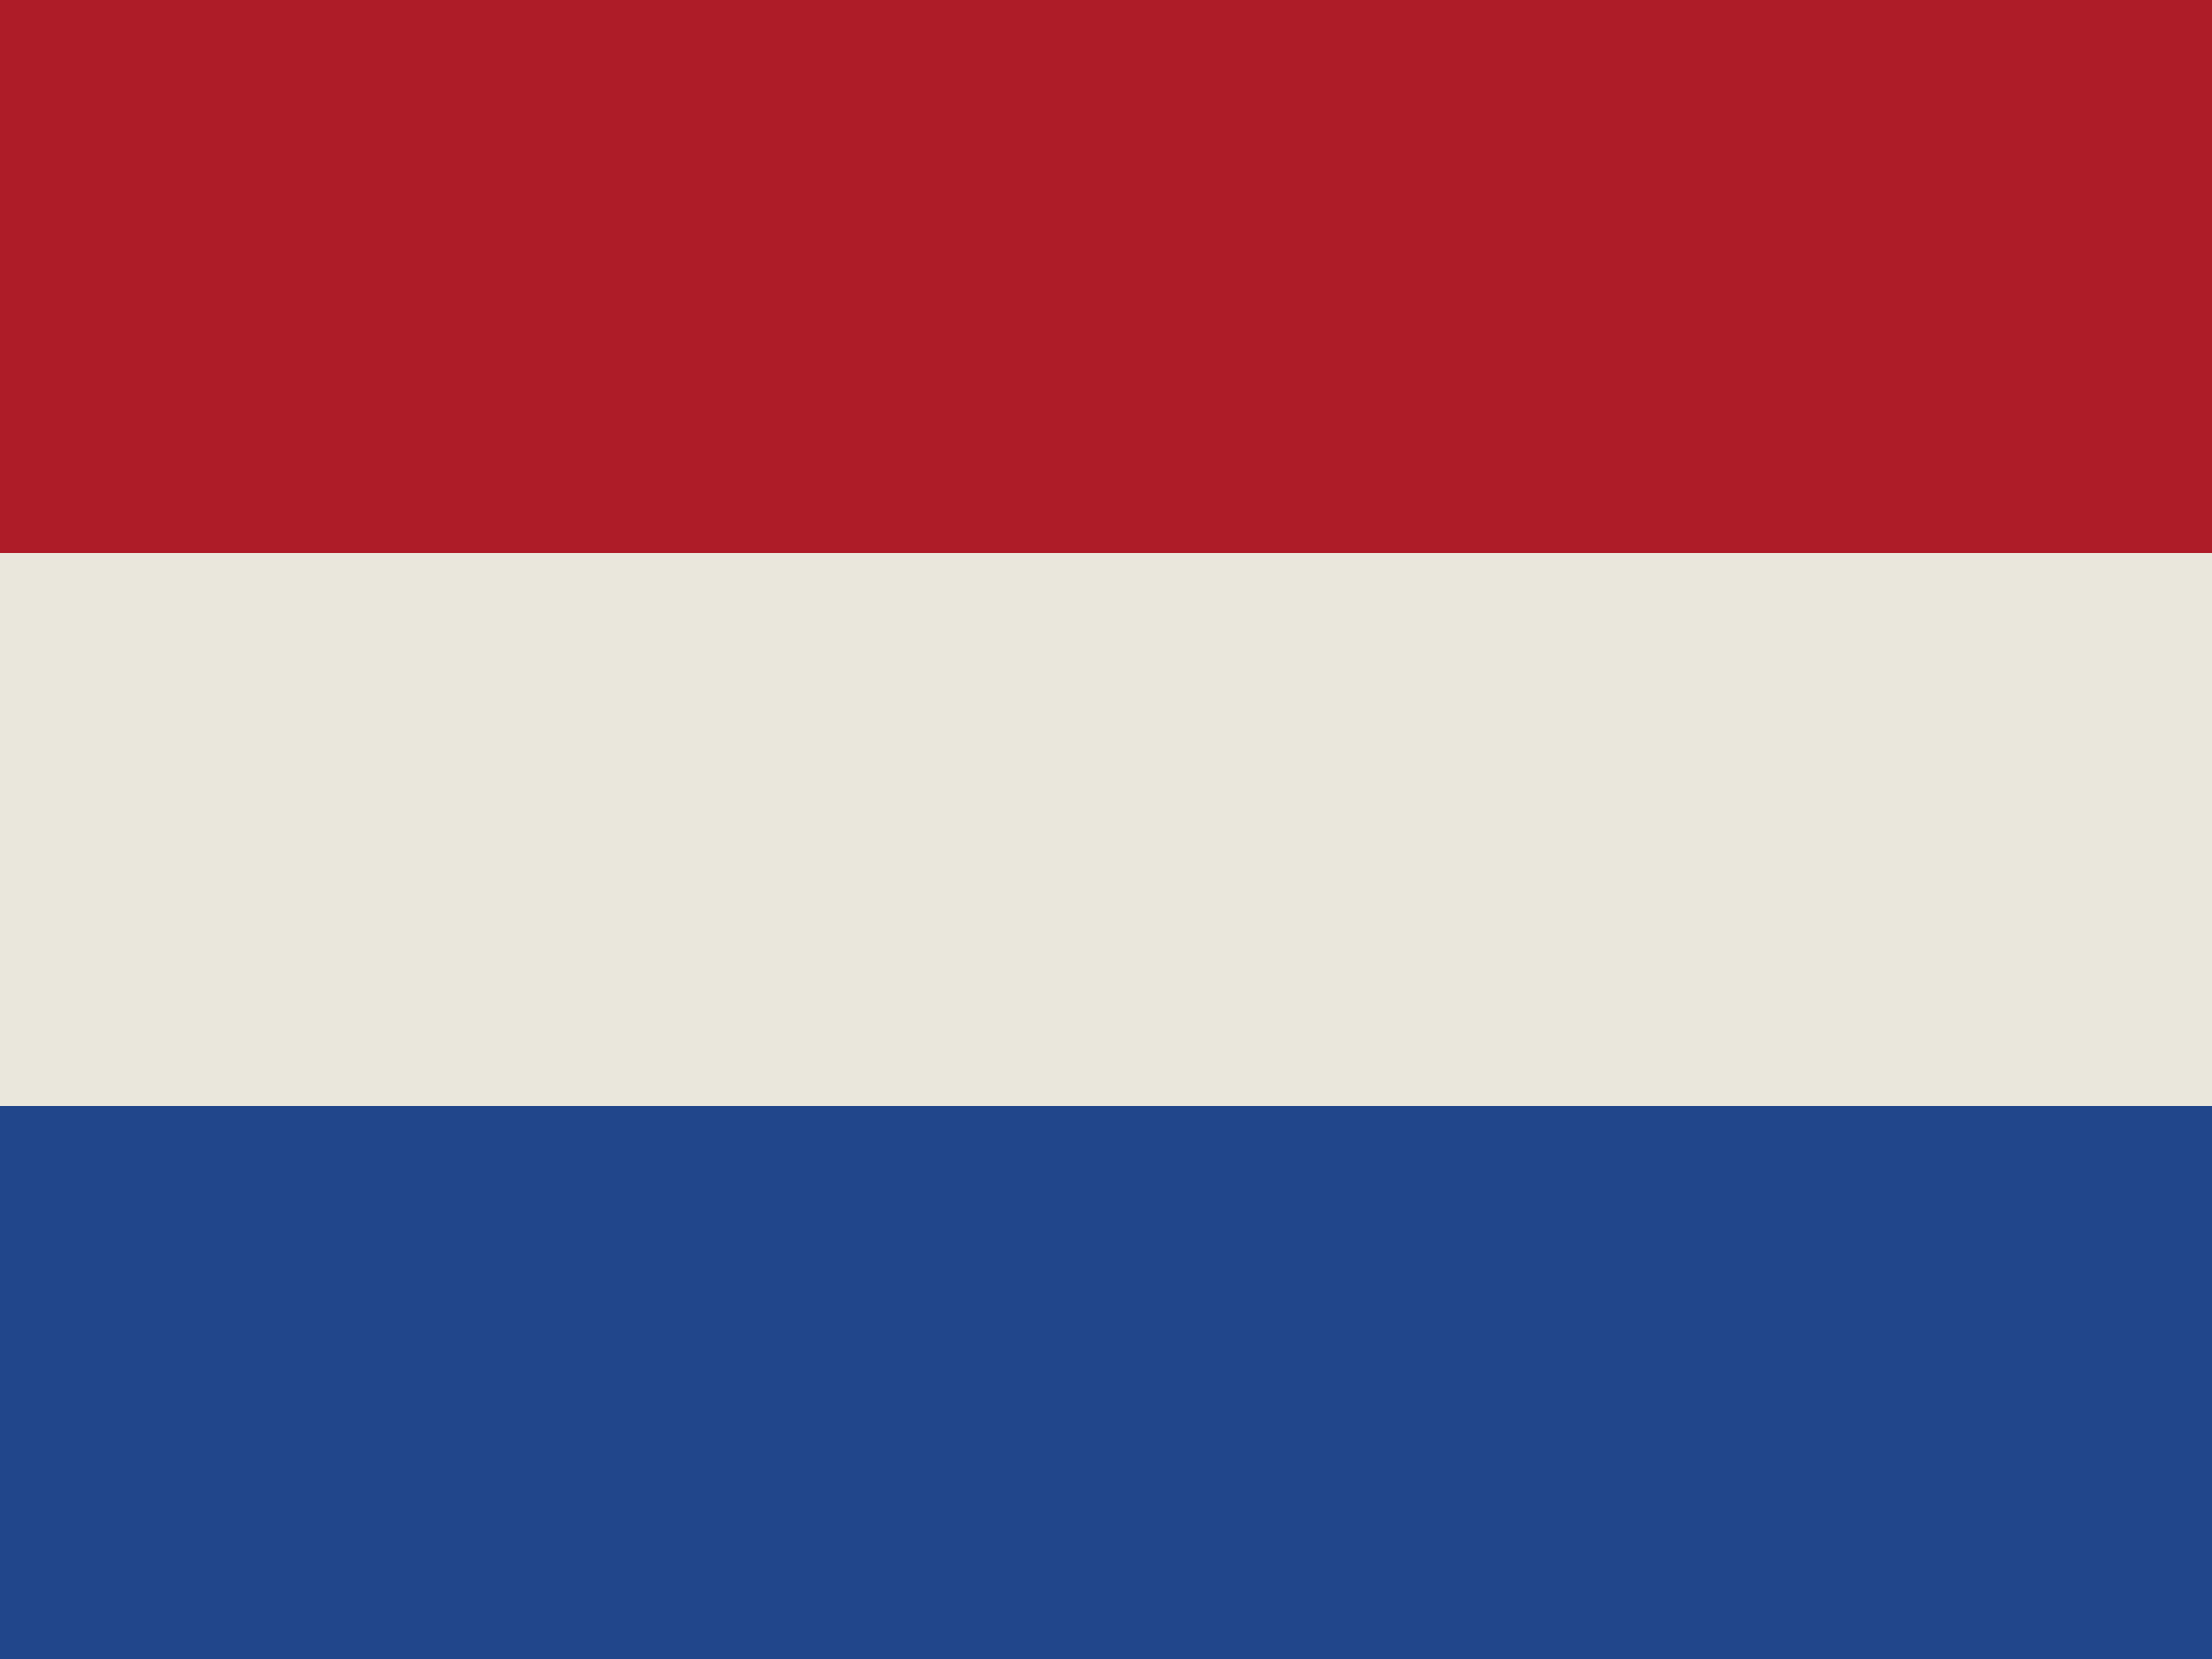 <svg xmlns="http://www.w3.org/2000/svg" id="flag-icon-css-bq" width="640" height="480">
  <path fill="#21468b" d="M0 0h640v480H0z"/>
  <path fill="#eae7dc;" d="M0 0h640v320H0z"/>
  <path fill="#ae1c28" d="M0 0h640v160H0z"/>
</svg>
